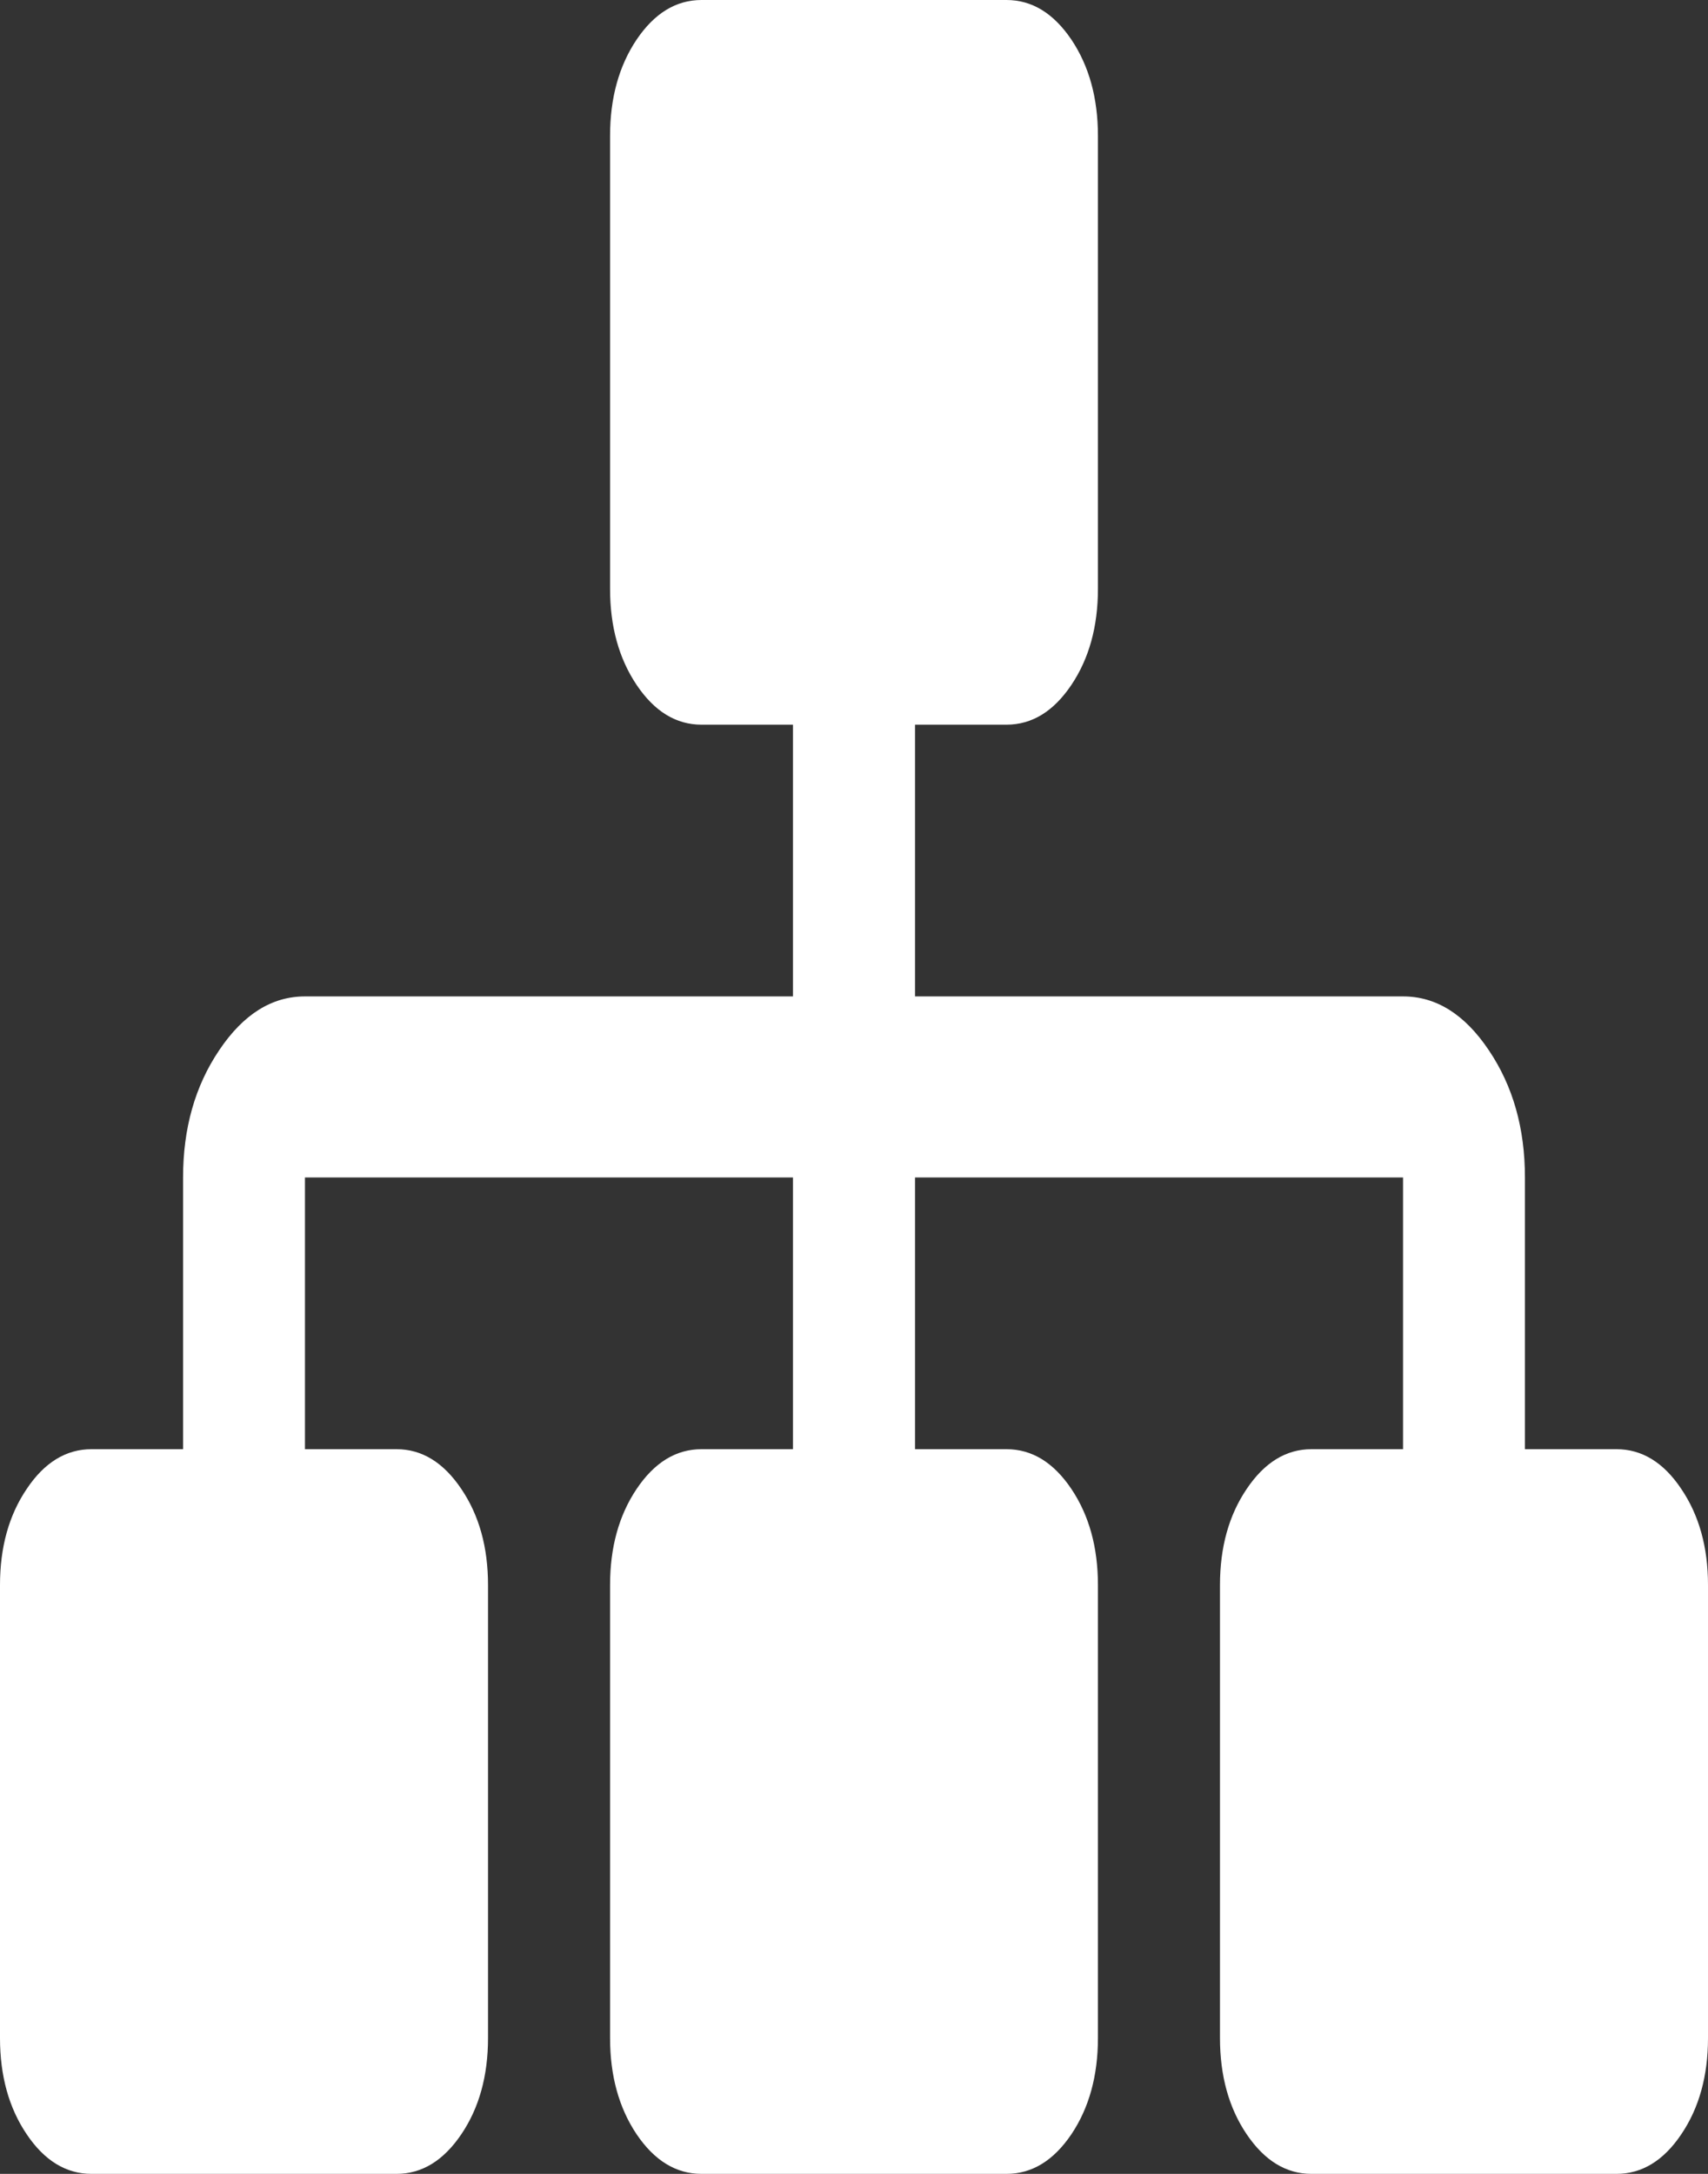 ﻿<?xml version="1.0" encoding="utf-8"?>
<svg version="1.1" xmlns:xlink="http://www.w3.org/1999/xlink" width="11px" height="14px" xmlns="http://www.w3.org/2000/svg">
  <rect width="100%" height="100%" fill="#333333" stroke="none"/>
  <g transform="matrix(1 0 0 1 -18 -386 )">
    <path d="M 10.828 9.589  C 10.943 9.759  11 9.965  11 10.208  L 11 13.125  C 11 13.368  10.943 13.575  10.828 13.745  C 10.714 13.915  10.574 14  10.411 14  L 8.446 14  C 8.283 14  8.144 13.915  8.029 13.745  C 7.914 13.575  7.857 13.368  7.857 13.125  L 7.857 10.208  C 7.857 9.965  7.914 9.759  8.029 9.589  C 8.144 9.418  8.283 9.333  8.446 9.333  L 9.036 9.333  L 9.036 7.583  L 5.893 7.583  L 5.893 9.333  L 6.482 9.333  C 6.646 9.333  6.785 9.418  6.9 9.589  C 7.014 9.759  7.071 9.965  7.071 10.208  L 7.071 13.125  C 7.071 13.368  7.014 13.575  6.9 13.745  C 6.785 13.915  6.646 14  6.482 14  L 4.518 14  C 4.354 14  4.215 13.915  4.1 13.745  C 3.986 13.575  3.929 13.368  3.929 13.125  L 3.929 10.208  C 3.929 9.965  3.986 9.759  4.1 9.589  C 4.215 9.418  4.354 9.333  4.518 9.333  L 5.107 9.333  L 5.107 7.583  L 1.964 7.583  L 1.964 9.333  L 2.554 9.333  C 2.717 9.333  2.856 9.418  2.971 9.589  C 3.086 9.759  3.143 9.965  3.143 10.208  L 3.143 13.125  C 3.143 13.368  3.086 13.575  2.971 13.745  C 2.856 13.915  2.717 14  2.554 14  L 0.589 14  C 0.426 14  0.286 13.915  0.172 13.745  C 0.057 13.575  0 13.368  0 13.125  L 0 10.208  C 0 9.965  0.057 9.759  0.172 9.589  C 0.286 9.418  0.426 9.333  0.589 9.333  L 1.179 9.333  L 1.179 7.583  C 1.179 7.267  1.256 6.994  1.412 6.763  C 1.567 6.532  1.751 6.417  1.964 6.417  L 5.107 6.417  L 5.107 4.667  L 4.518 4.667  C 4.354 4.667  4.215 4.582  4.1 4.411  C 3.986 4.241  3.929 4.035  3.929 3.792  L 3.929 0.875  C 3.929 0.632  3.986 0.425  4.1 0.255  C 4.215 0.085  4.354 0  4.518 0  L 6.482 0  C 6.646 0  6.785 0.085  6.9 0.255  C 7.014 0.425  7.071 0.632  7.071 0.875  L 7.071 3.792  C 7.071 4.035  7.014 4.241  6.9 4.411  C 6.785 4.582  6.646 4.667  6.482 4.667  L 5.893 4.667  L 5.893 6.417  L 9.036 6.417  C 9.249 6.417  9.433 6.532  9.588 6.763  C 9.744 6.994  9.821 7.267  9.821 7.583  L 9.821 9.333  L 10.411 9.333  C 10.574 9.333  10.714 9.418  10.828 9.589  Z " fill-rule="nonzero" fill="#ffffff" stroke="none" transform="matrix(1 0 0 1 18 386 )" />
  </g>
</svg>